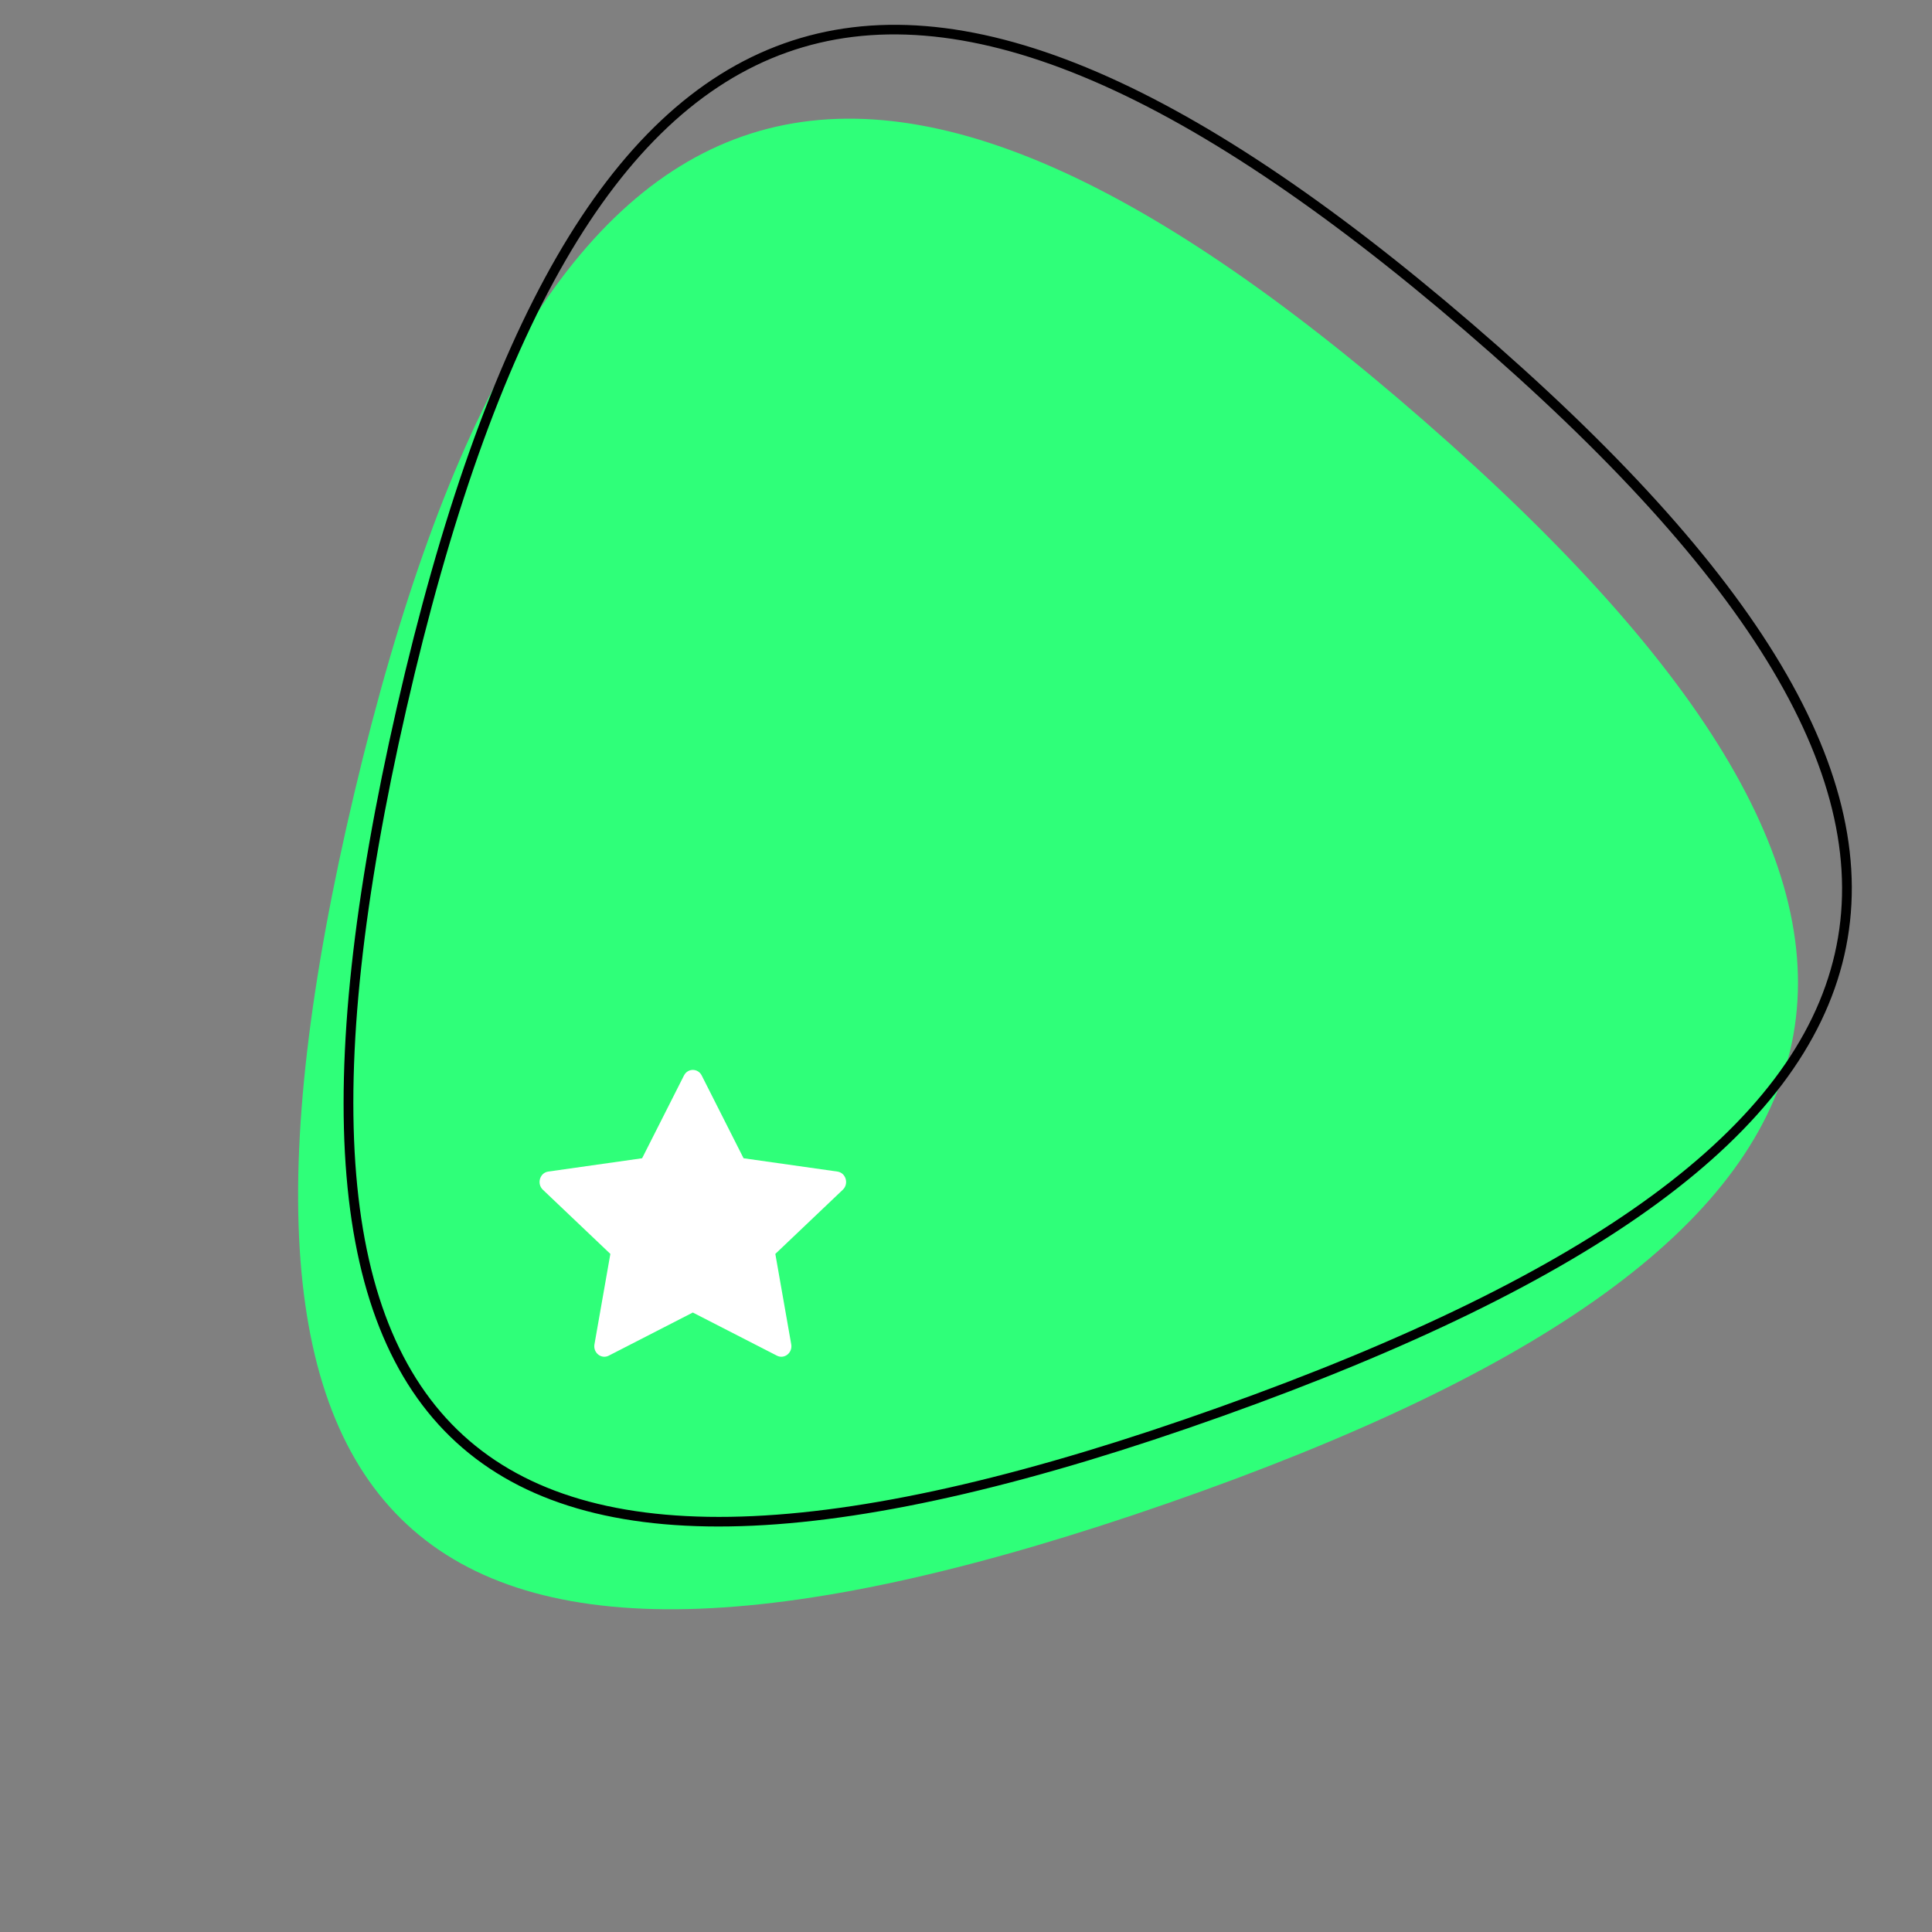 <?xml version="1.0" encoding="UTF-8" standalone="no"?>
<svg
   xml:space="preserve"
   viewBox="0 0 100 100"
   y="0"
   x="0"
   id="圖層_1"
   version="1.1"
   width="200px"
   height="200px"
   style="width:100%;height:100%;background-size:initial;background-repeat-y:initial;background-repeat-x:initial;background-position-y:initial;background-position-x:initial;background-origin:initial;background-image:initial;background-color:rgba(221, 221, 221, 0);background-clip:initial;background-attachment:initial;animation-play-state:paused"
   sodipodi:docname="gold-s.svg"
   inkscape:version="1.1.2 (b8e25be833, 2022-02-05)"
   xmlns:inkscape="http://www.inkscape.org/namespaces/inkscape"
   xmlns:sodipodi="http://sodipodi.sourceforge.net/DTD/sodipodi-0.dtd"
   xmlns="http://www.w3.org/2000/svg"
   xmlns:svg="http://www.w3.org/2000/svg"
   xmlns:rdf="http://www.w3.org/1999/02/22-rdf-syntax-ns#"
   xmlns:cc="http://creativecommons.org/ns#"
   xmlns:dc="http://purl.org/dc/elements/1.1/"><rect x="0" y="0" width="100" height="100" fill="#808080" stroke="none"/><defs
     id="defs21" /><sodipodi:namedview
     id="namedview19"
     pagecolor="#505050"
     bordercolor="#ffffff"
     borderopacity="1"
     inkscape:pageshadow="0"
     inkscape:pageopacity="0"
     inkscape:pagecheckerboard="1"
     showgrid="false"
     inkscape:zoom="2.7905246"
     inkscape:cx="83.855201"
     inkscape:cy="90.484778"
     inkscape:window-width="1457"
     inkscape:window-height="1041"
     inkscape:window-x="447"
     inkscape:window-y="0"
     inkscape:window-maximized="0"
     inkscape:current-layer="圖層_1"
     inkscape:document-rotation="0" /><!-- generated by https://loading.io/ --><path
     sodipodi:type="star"
     style="fill:#2fff79;fill-opacity:1;stroke-width:0.5"
     id="path830"
     sodipodi:sides="3"
     sodipodi:cx="48.237915"
     sodipodi:cy="46.819153"
     sodipodi:r1="15.359575"
     sodipodi:r2="7.6797876"
     sodipodi:arg1="2.5952326"
     sodipodi:arg2="3.6424302"
     inkscape:flatsided="true"
     inkscape:rounded="0.7"
     inkscape:randomized="0"
     d="M 35.114,54.8 C 25.438,38.888 29.271,31.887 47.888,31.464 66.506,31.04 70.653,37.859 61.711,54.194 52.769,70.53 44.79,70.711 35.114,54.8 Z"
     inkscape:transform-center-x="-3.4182185"
     inkscape:transform-center-y="-2.1566391"
     transform="matrix(1.548,1.419,-1.525,1.602,47.556,-96.578)" /><path
     sodipodi:type="star"
     style="fill:none;fill-opacity:1;stroke:#000000;stroke-width:0.232;stroke-miterlimit:4;stroke-dasharray:none;stroke-opacity:1"
     id="path830-3"
     sodipodi:sides="3"
     sodipodi:cx="48.237915"
     sodipodi:cy="46.819153"
     sodipodi:r1="15.359575"
     sodipodi:r2="7.6797876"
     sodipodi:arg1="2.5952326"
     sodipodi:arg2="3.6424302"
     inkscape:flatsided="true"
     inkscape:rounded="0.7"
     inkscape:randomized="0"
     inkscape:transform-center-x="-3.4893042"
     inkscape:transform-center-y="-2.0694733"
     transform="matrix(1.559,1.407,-1.513,1.614,48.962,-101.222)"
     d="M 35.114,54.8 C 25.438,38.888 29.271,31.887 47.888,31.464 66.506,31.04 70.653,37.859 61.711,54.194 52.769,70.53 44.79,70.711 35.114,54.8 Z" /><path
     d="m 31.509,70.169 c -0.383,0.196 -0.817,-0.147 -0.74,-0.586 l 0.823,-4.681 -3.494,-3.322 c -0.326,-0.311 -0.157,-0.879 0.281,-0.94 l 4.857,-0.689 2.166,-4.283 c 0.195,-0.386 0.724,-0.386 0.919,0 l 2.166,4.283 4.857,0.689 c 0.437,0.061 0.607,0.629 0.28,0.94 l -3.493,3.322 0.823,4.681 c 0.077,0.438 -0.357,0.782 -0.74,0.586 l -4.354,-2.233 -4.352,2.233 z"
     id="path2"
     style="fill:#ffffff;stroke-width:0.991" /></svg>
